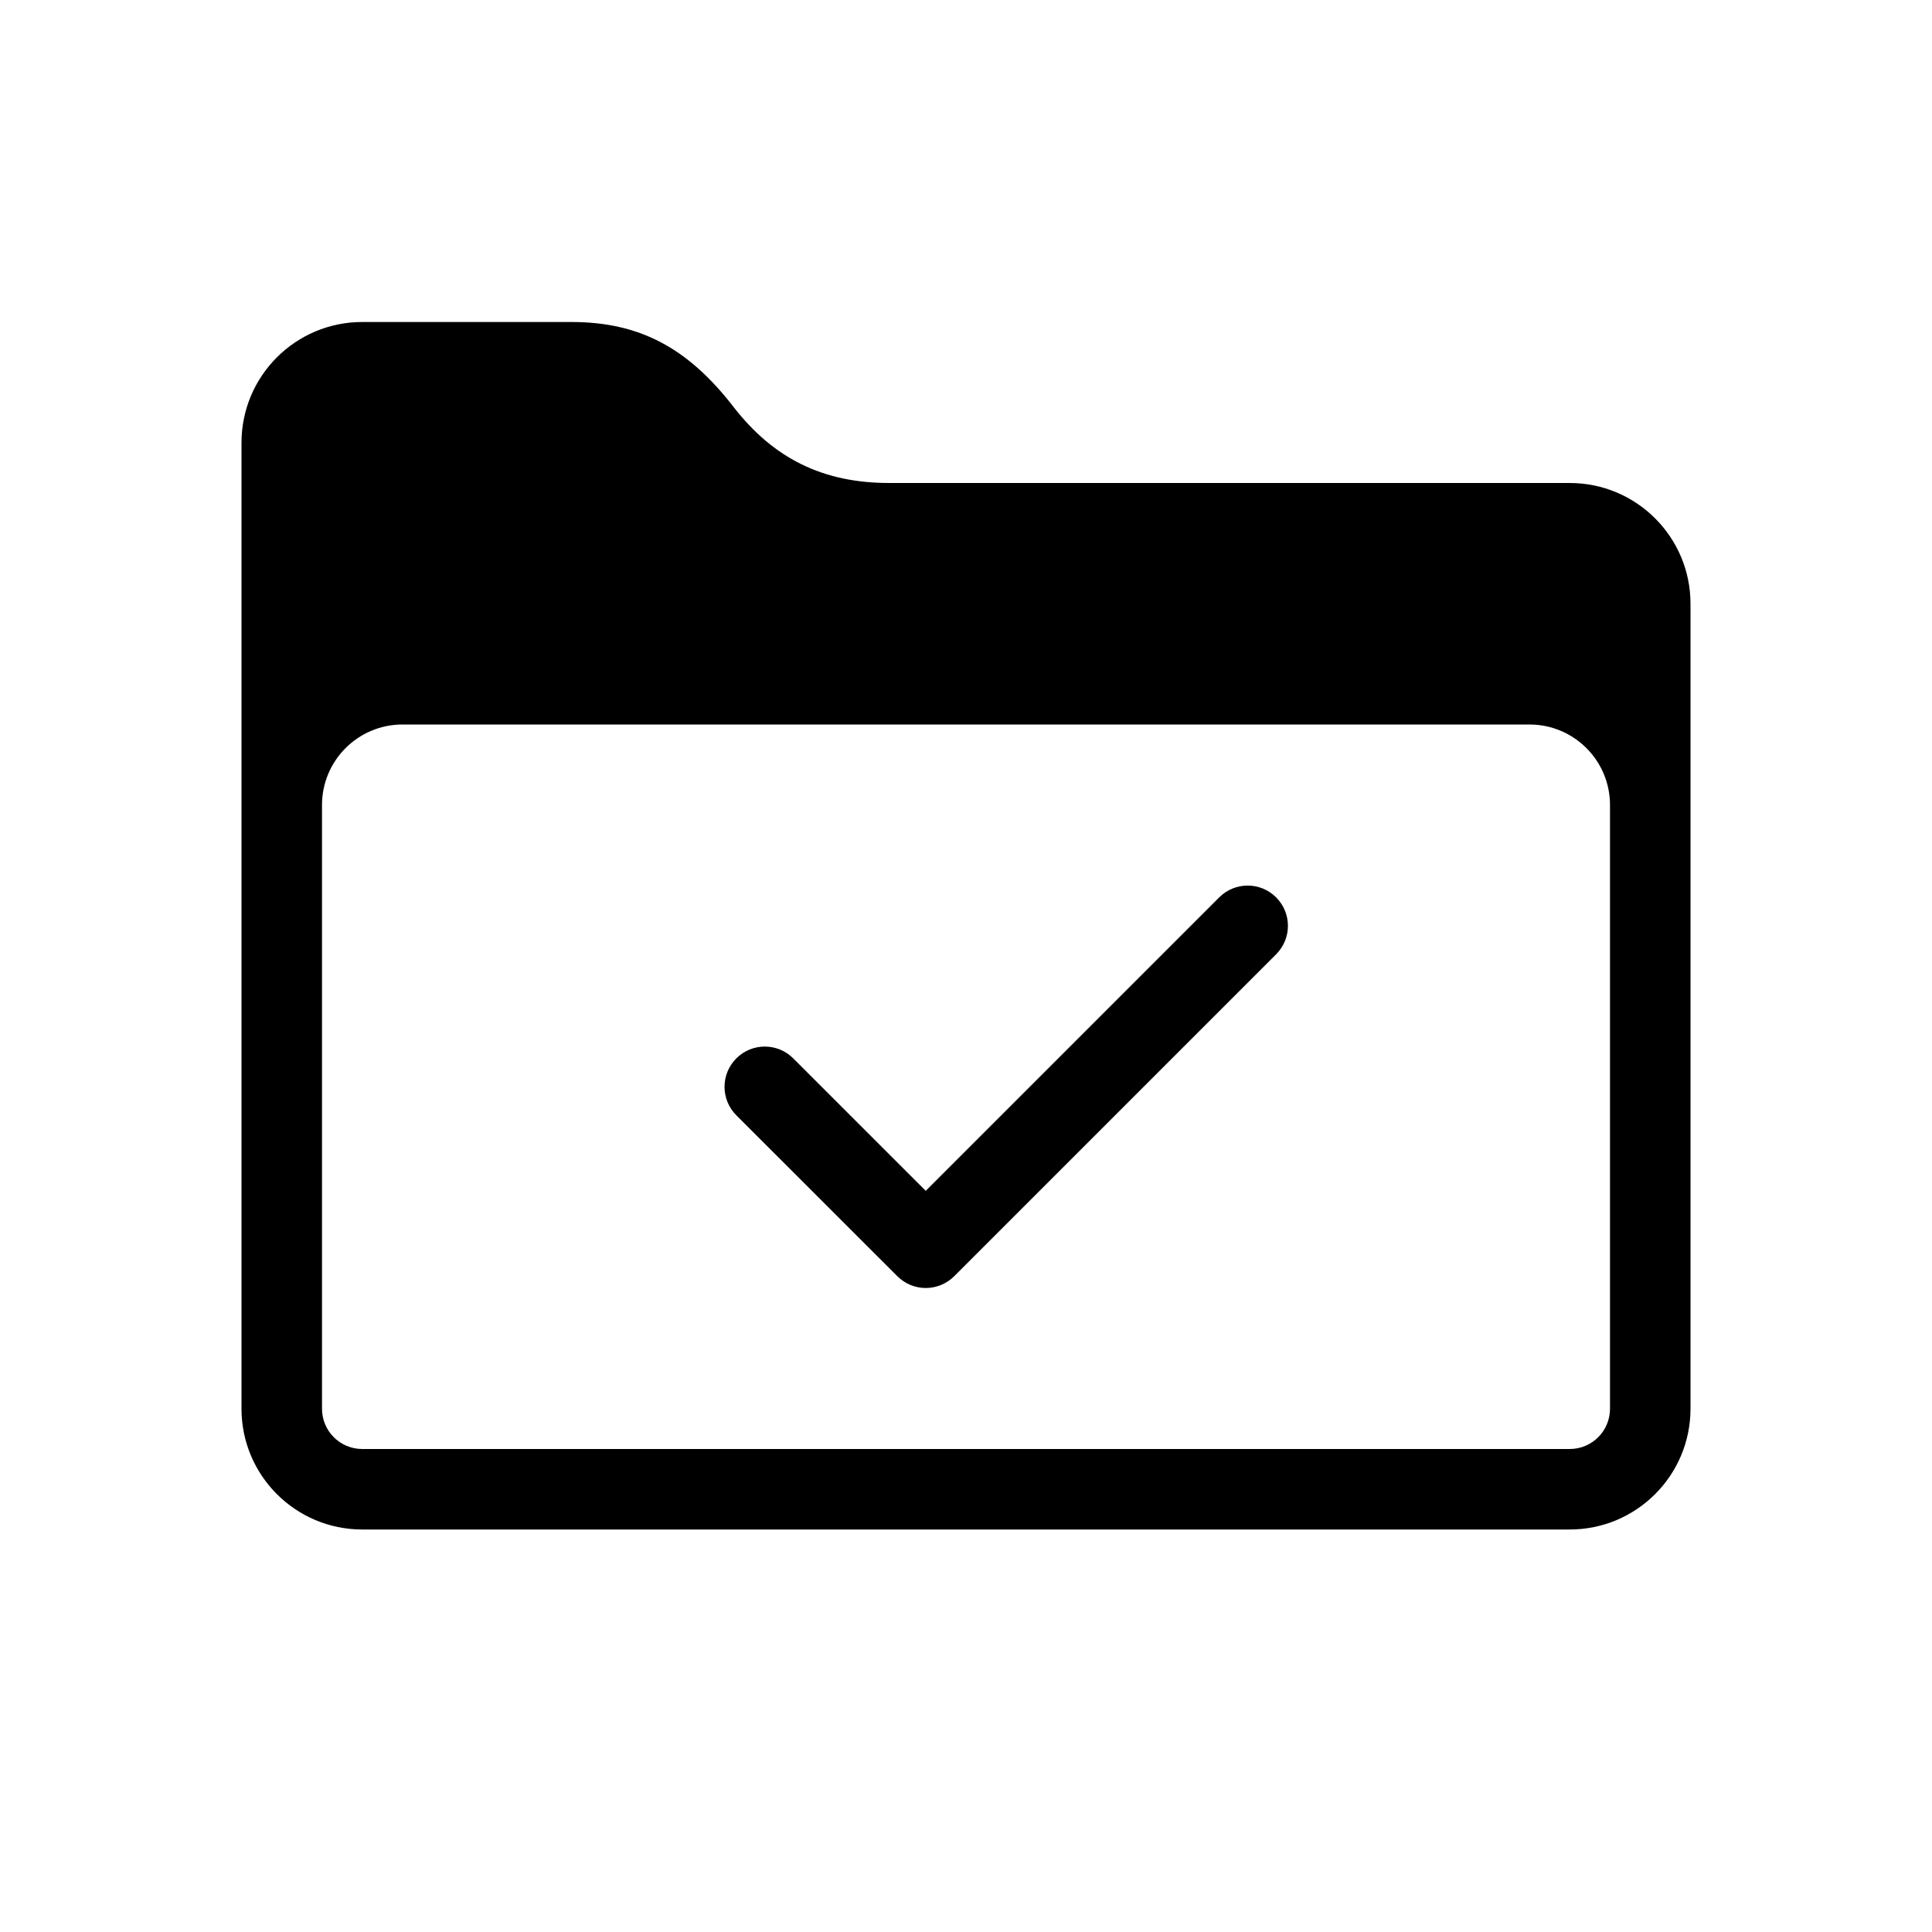 <?xml version="1.0" encoding="utf-8"?>
<!-- Generator: Adobe Illustrator 16.0.0, SVG Export Plug-In . SVG Version: 6.00 Build 0)  -->
<!DOCTYPE svg PUBLIC "-//W3C//DTD SVG 1.1//EN" "http://www.w3.org/Graphics/SVG/1.1/DTD/svg11.dtd">
<svg version="1.1" id="Capa_1" xmlns="http://www.w3.org/2000/svg" xmlns:xlink="http://www.w3.org/1999/xlink" x="0px" y="0px"
	 width="48px" height="48px" viewBox="0 0 48 48" enable-background="new 0 0 48 48" xml:space="preserve">
<g>
	<path d="M39,12H22.094c-1.641,0-2.873-0.603-3.875-1.897C17.077,8.629,15.874,8,14.195,8H9c-1.657,0-3,1.343-3,3v24
		c0,1.656,1.343,3,3,3h30c1.656,0,3-1.344,3-3V15C42,13.343,40.656,12,39,12z M40,35c0,0.553-0.448,1-1,1H9c-0.552,0-1-0.447-1-1V20
		c0-1.104,0.896-2,2-2h28c1.104,0,2,0.896,2,2V35z"/>
	<path d="M30.291,22.295L23,29.586l-3.292-3.291c-0.391-0.391-1.024-0.391-1.414,0c-0.391,0.391-0.391,1.023,0,1.414l4,3.998
		C22.489,31.902,22.745,32,23,32s0.512-0.098,0.707-0.293l7.998-7.998c0.391-0.391,0.391-1.023,0-1.414S30.682,21.904,30.291,22.295
		z"/>
</g>
</svg>
